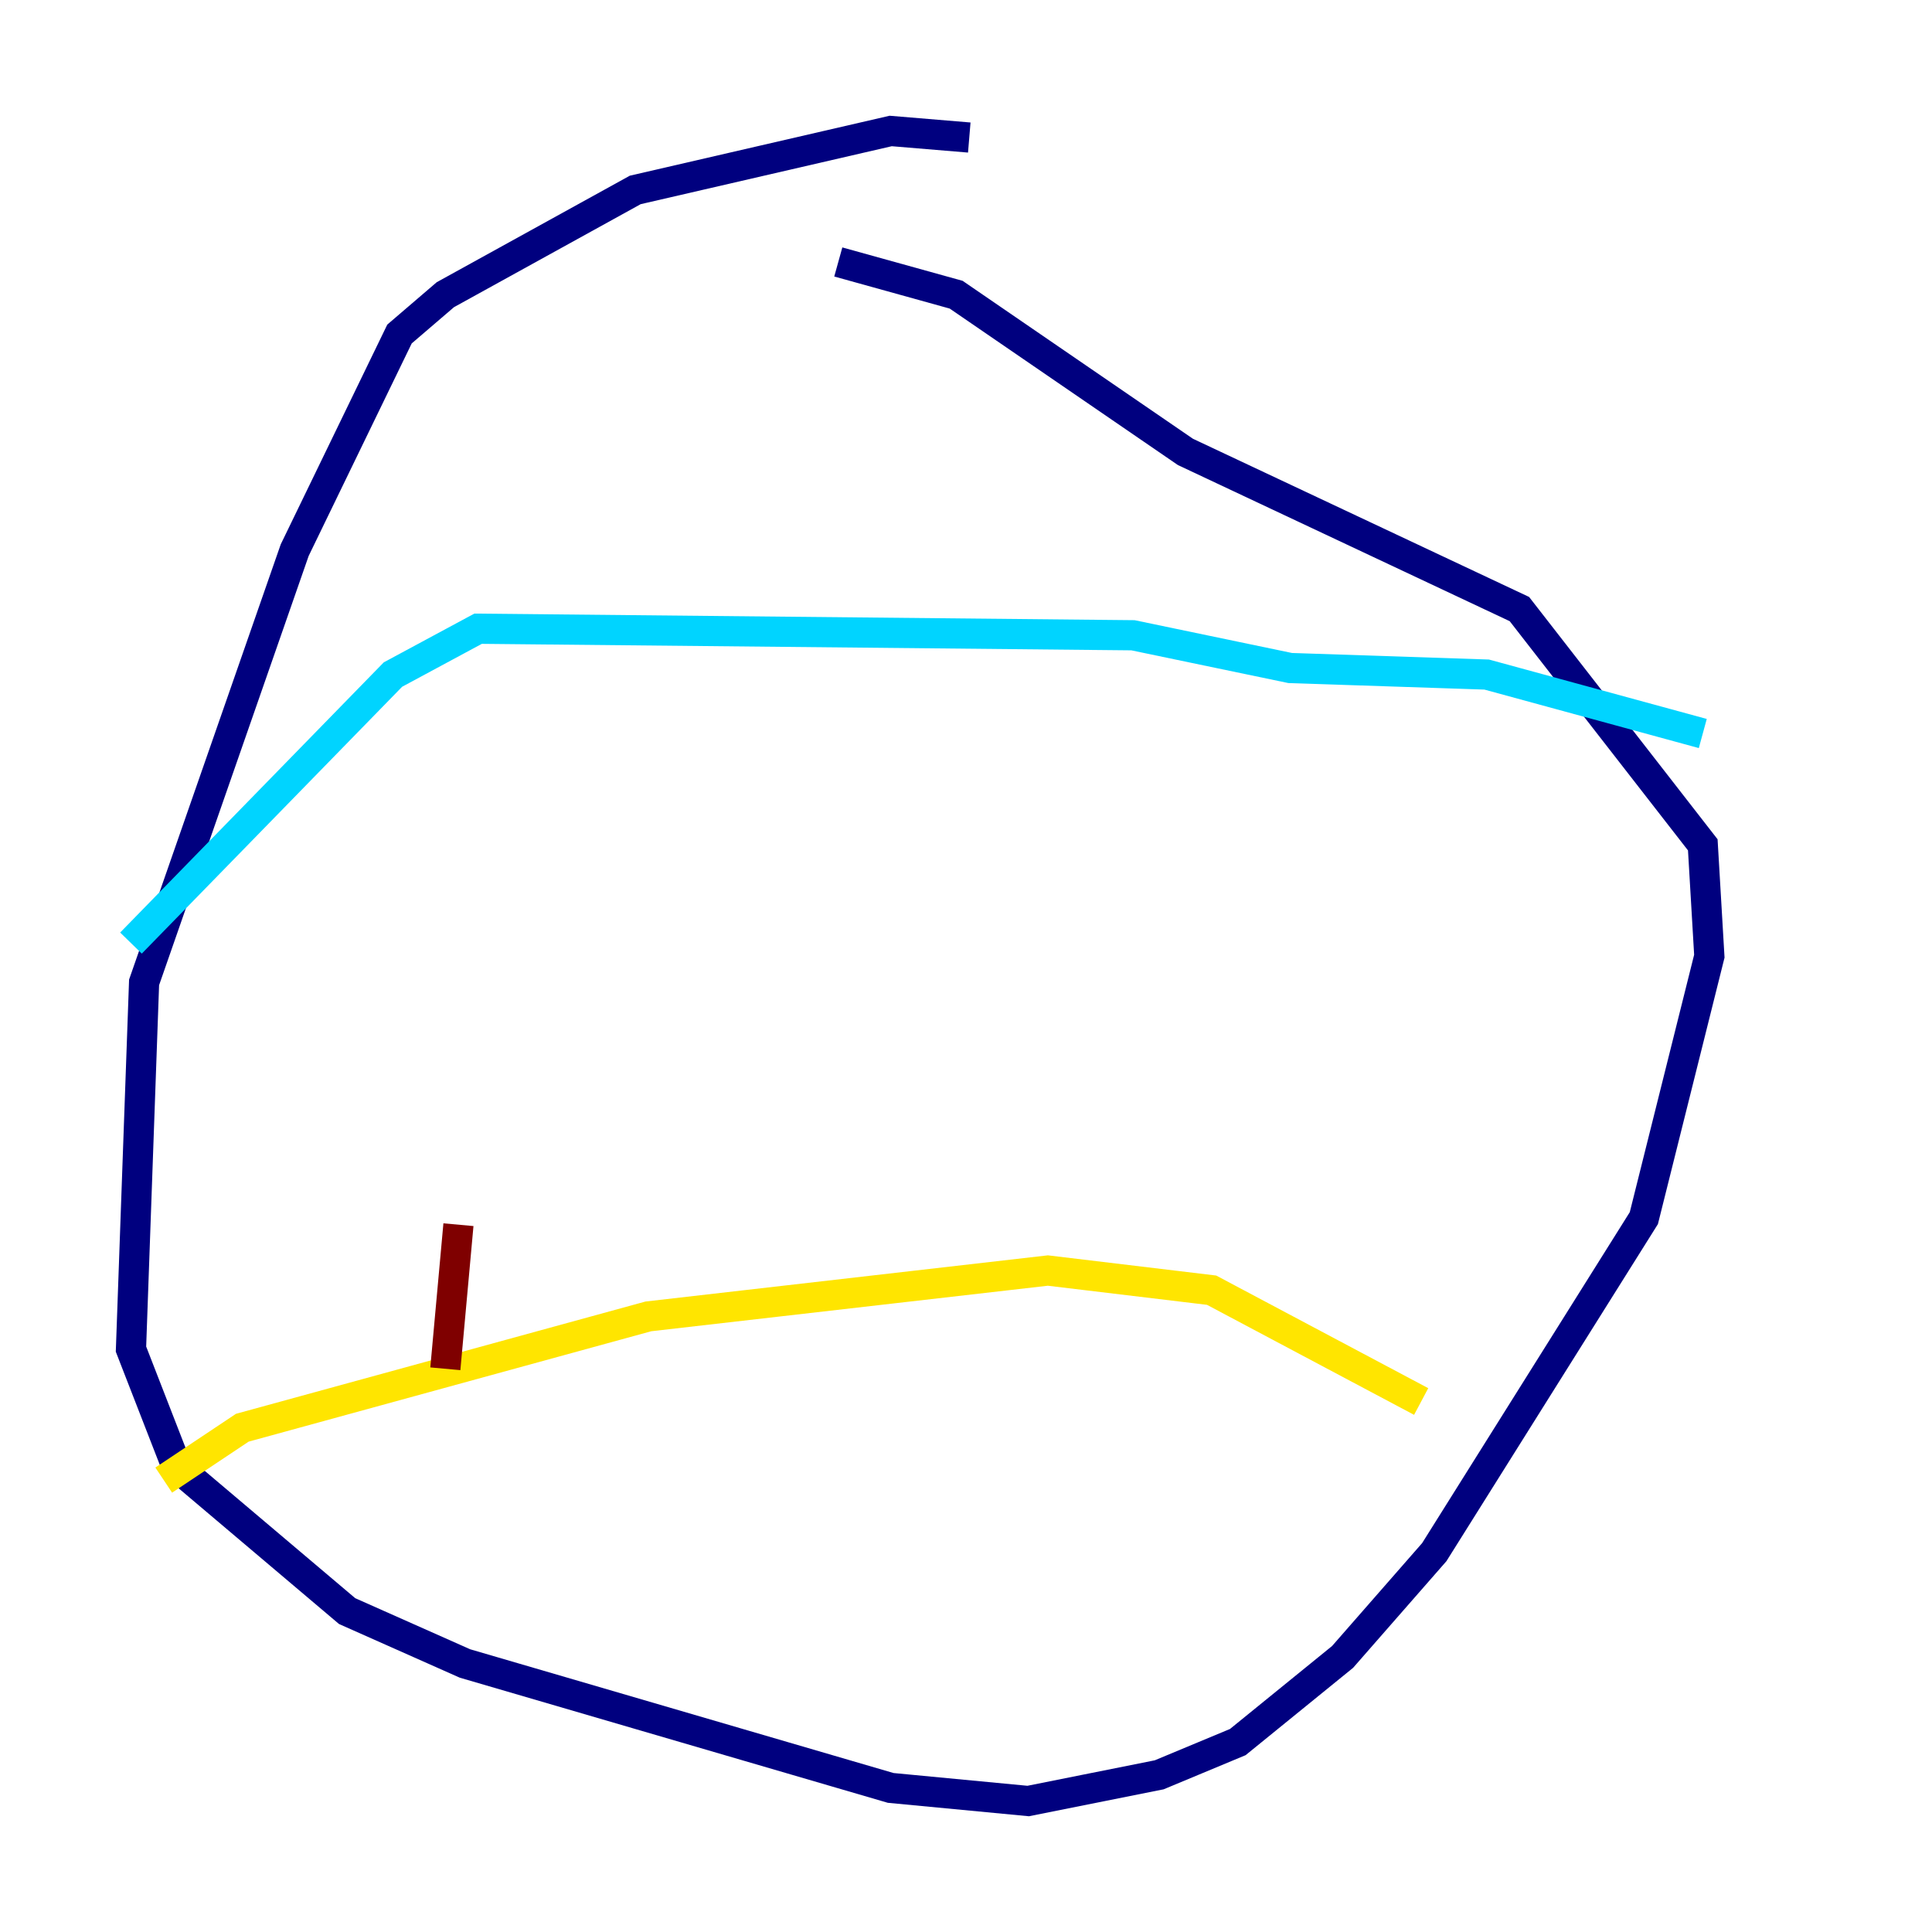 <?xml version="1.0" encoding="utf-8" ?>
<svg baseProfile="tiny" height="128" version="1.2" viewBox="0,0,128,128" width="128" xmlns="http://www.w3.org/2000/svg" xmlns:ev="http://www.w3.org/2001/xml-events" xmlns:xlink="http://www.w3.org/1999/xlink"><defs /><polyline fill="none" points="64.217,9.112 59.01,8.678 42.088,12.583 29.505,19.525 26.468,22.129 19.525,36.447 9.546,65.085 8.678,89.383 11.715,97.193 22.997,106.739 30.807,110.21 59.01,118.454 68.122,119.322 76.8,117.586 82.007,115.417 88.949,109.776 95.024,102.834 108.909,80.705 113.248,63.349 112.814,55.973 100.664,40.352 78.536,29.939 63.349,19.525 55.539,17.356" stroke="#00007f" stroke-width="2" /><polyline fill="none" points="8.678,62.481 26.034,44.691 31.675,41.654 75.064,42.088 85.478,44.258 98.495,44.691 112.814,48.597" stroke="#00d4ff" stroke-width="2" /><polyline fill="none" points="10.848,98.061 16.054,94.59 42.956,87.214 69.424,84.176 80.271,85.478 94.156,92.854" stroke="#ffe500" stroke-width="2" /><polyline fill="none" points="30.373,81.139 29.505,90.685" stroke="#7f0000" stroke-width="2" /></svg>